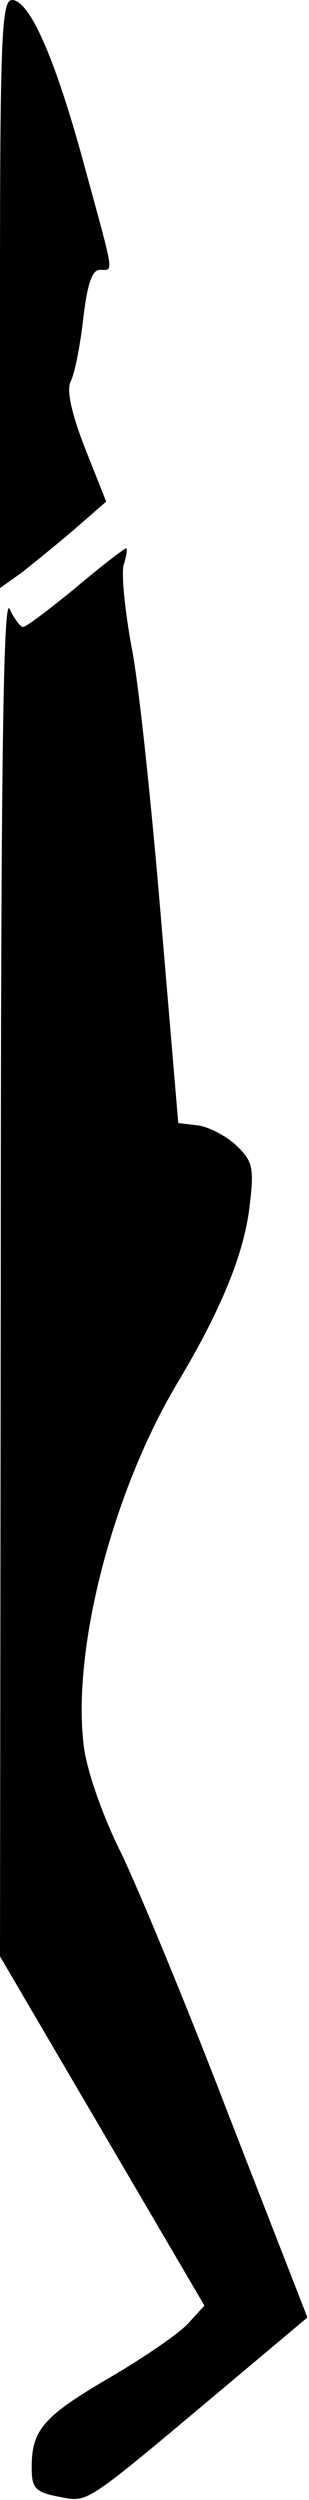<?xml version="1.0" standalone="no"?>
<!DOCTYPE svg PUBLIC "-//W3C//DTD SVG 20010904//EN"
 "http://www.w3.org/TR/2001/REC-SVG-20010904/DTD/svg10.dtd">
<svg version="1.0" xmlns="http://www.w3.org/2000/svg"
 width="39pt" height="315pt" viewBox="0 0 39 315"
 preserveAspectRatio="xMidYMid meet">
<g transform="translate(0,315) scale(0.1,-0.1)"
fill="#000000" stroke="none">
<path fill="#000000" stroke="none" d="M0 2779 l0 -370 28 20 c15 12 45 36 67
55 l39 34 -27 68 c-17 44 -23 72 -18 83 5 9 12 44 16 79 5 43 11 62 21 62 18
0 19 -10 -20 133 -37 136 -69 207 -91 207 -13 0 -15 -50 -15 -371z"/>
<path fill="#000000" stroke="none" d="M95 2409 c-33 -27 -62 -49 -66 -49 -3
0 -11 10 -17 23 -8 16 -11 -212 -11 -838 l-1 -860 129 -220 129 -220 -21 -23
c-11 -12 -56 -43 -99 -68 -84 -49 -98 -66 -98 -113 0 -26 4 -31 35 -37 38 -7
28 -13 226 153 l87 73 -99 254 c-54 141 -116 290 -137 333 -22 44 -42 101 -46
131 -16 122 36 324 120 463 53 89 82 159 89 219 6 49 4 57 -17 77 -13 12 -34
23 -48 25 l-25 3 -22 260 c-12 143 -28 296 -37 340 -8 44 -13 90 -10 103 4 12
5 22 3 21 -2 0 -31 -22 -64 -50z"/>
</g>
</svg>
